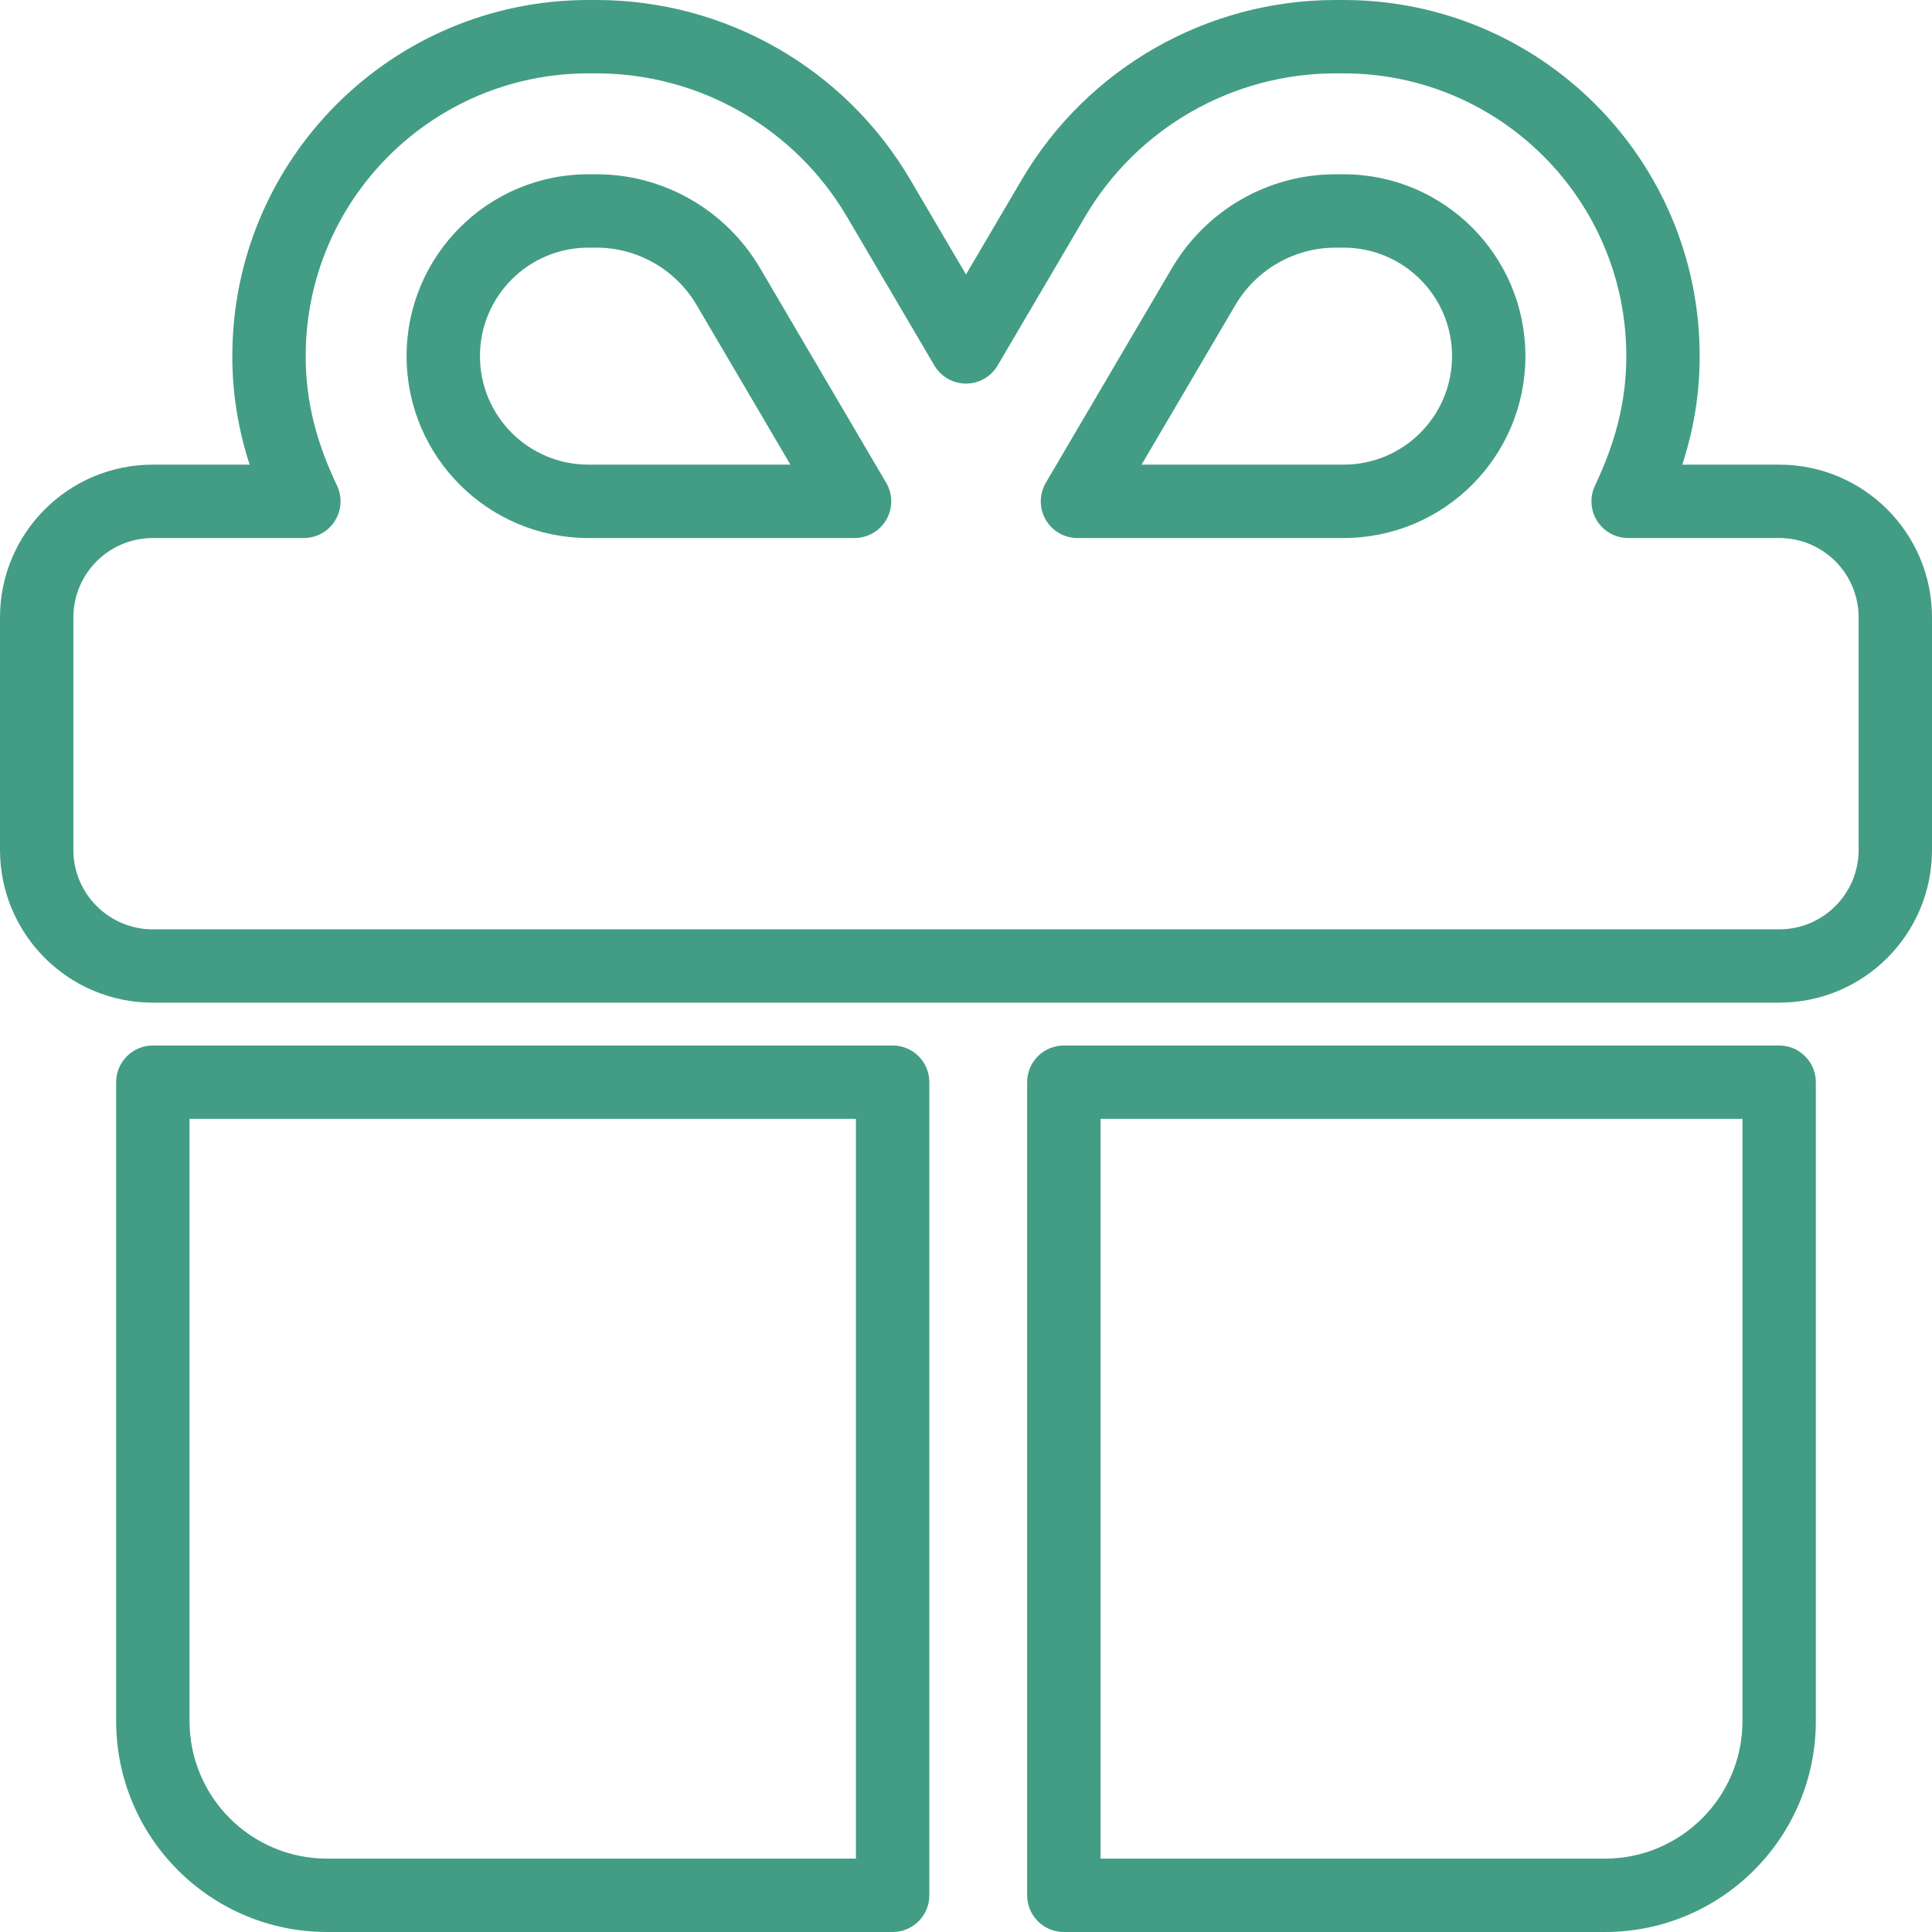<svg width="40" height="40" viewBox="0 0 40 40" fill="none" xmlns="http://www.w3.org/2000/svg">
<path fill-rule="evenodd" clip-rule="evenodd" d="M12.184 1.519C8.95 1.519 6.329 4.14 6.329 7.373C6.329 8.322 6.554 9.165 6.977 10.053C7.089 10.289 7.072 10.565 6.933 10.785C6.794 11.006 6.552 11.139 6.291 11.139H3.165C2.256 11.139 1.519 11.874 1.519 12.785V17.595C1.519 18.505 2.256 19.241 3.165 19.241H36.835C37.746 19.241 38.481 18.506 38.481 17.595V12.785C38.481 11.874 37.746 11.139 36.835 11.139H33.709C33.449 11.139 33.206 11.006 33.067 10.786C32.928 10.566 32.911 10.29 33.022 10.055C33.443 9.165 33.671 8.321 33.671 7.373C33.671 4.14 31.05 1.519 27.817 1.519H27.651C25.523 1.519 23.547 2.647 22.466 4.485C22.466 4.485 22.466 4.485 22.466 4.485L20.655 7.567C20.518 7.799 20.269 7.942 20 7.942C19.731 7.942 19.482 7.799 19.345 7.567L17.534 4.485C17.534 4.485 17.534 4.485 17.534 4.485C16.453 2.648 14.477 1.519 12.349 1.519H12.184ZM4.81 7.373C4.81 3.301 8.111 0 12.184 0H12.349C15.015 0 17.489 1.413 18.843 3.715L20 5.683L21.157 3.715C22.511 1.414 24.985 0 27.651 0H27.817C31.889 0 35.19 3.301 35.19 7.373C35.19 8.175 35.06 8.911 34.83 9.62H36.835C38.585 9.62 40 11.035 40 12.785V17.595C40 19.345 38.585 20.759 36.835 20.759H3.165C1.418 20.759 0 19.345 0 17.595V12.785C0 11.035 1.418 9.62 3.165 9.62H5.169C4.938 8.911 4.81 8.175 4.81 7.373ZM8.418 7.373C8.418 5.294 10.103 3.608 12.184 3.608H12.349C13.739 3.608 15.024 4.345 15.731 5.543L15.732 5.544L18.347 9.995C18.485 10.23 18.487 10.521 18.352 10.757C18.217 10.993 17.965 11.139 17.693 11.139H12.184C10.103 11.139 8.418 9.454 8.418 7.373ZM12.184 5.127C10.942 5.127 9.937 6.133 9.937 7.373C9.937 8.615 10.942 9.62 12.184 9.62H16.365L14.423 6.315C14.423 6.315 14.423 6.315 14.423 6.315C13.988 5.578 13.198 5.127 12.349 5.127H12.184ZM24.269 5.543C24.976 4.345 26.261 3.608 27.651 3.608H27.817C29.897 3.608 31.582 5.294 31.582 7.373C31.582 9.454 29.897 11.139 27.817 11.139H22.307C22.035 11.139 21.783 10.993 21.648 10.757C21.513 10.521 21.515 10.23 21.653 9.995L24.268 5.544L24.269 5.543ZM25.577 6.315C25.577 6.315 25.577 6.315 25.577 6.315L23.635 9.62H27.817C29.058 9.62 30.063 8.615 30.063 7.373C30.063 6.133 29.058 5.127 27.817 5.127H27.651C26.802 5.127 26.012 5.578 25.577 6.315ZM2.405 22.405C2.405 21.986 2.745 21.646 3.165 21.646H18.481C18.901 21.646 19.241 21.986 19.241 22.405V39.24C19.241 39.66 18.901 40 18.481 40H6.772C4.36 40 2.405 38.044 2.405 35.633V22.405ZM3.924 23.165V35.633C3.924 37.205 5.199 38.481 6.772 38.481H17.721V23.165H3.924ZM21.266 22.405C21.266 21.986 21.606 21.646 22.025 21.646H36.835C37.255 21.646 37.595 21.986 37.595 22.405V35.633C37.595 38.044 35.639 40 33.228 40H22.025C21.606 40 21.266 39.66 21.266 39.24V22.405ZM22.785 23.165V38.481H33.228C34.8 38.481 36.076 37.205 36.076 35.633V23.165H22.785Z" fill="#429D84"/>
</svg>
